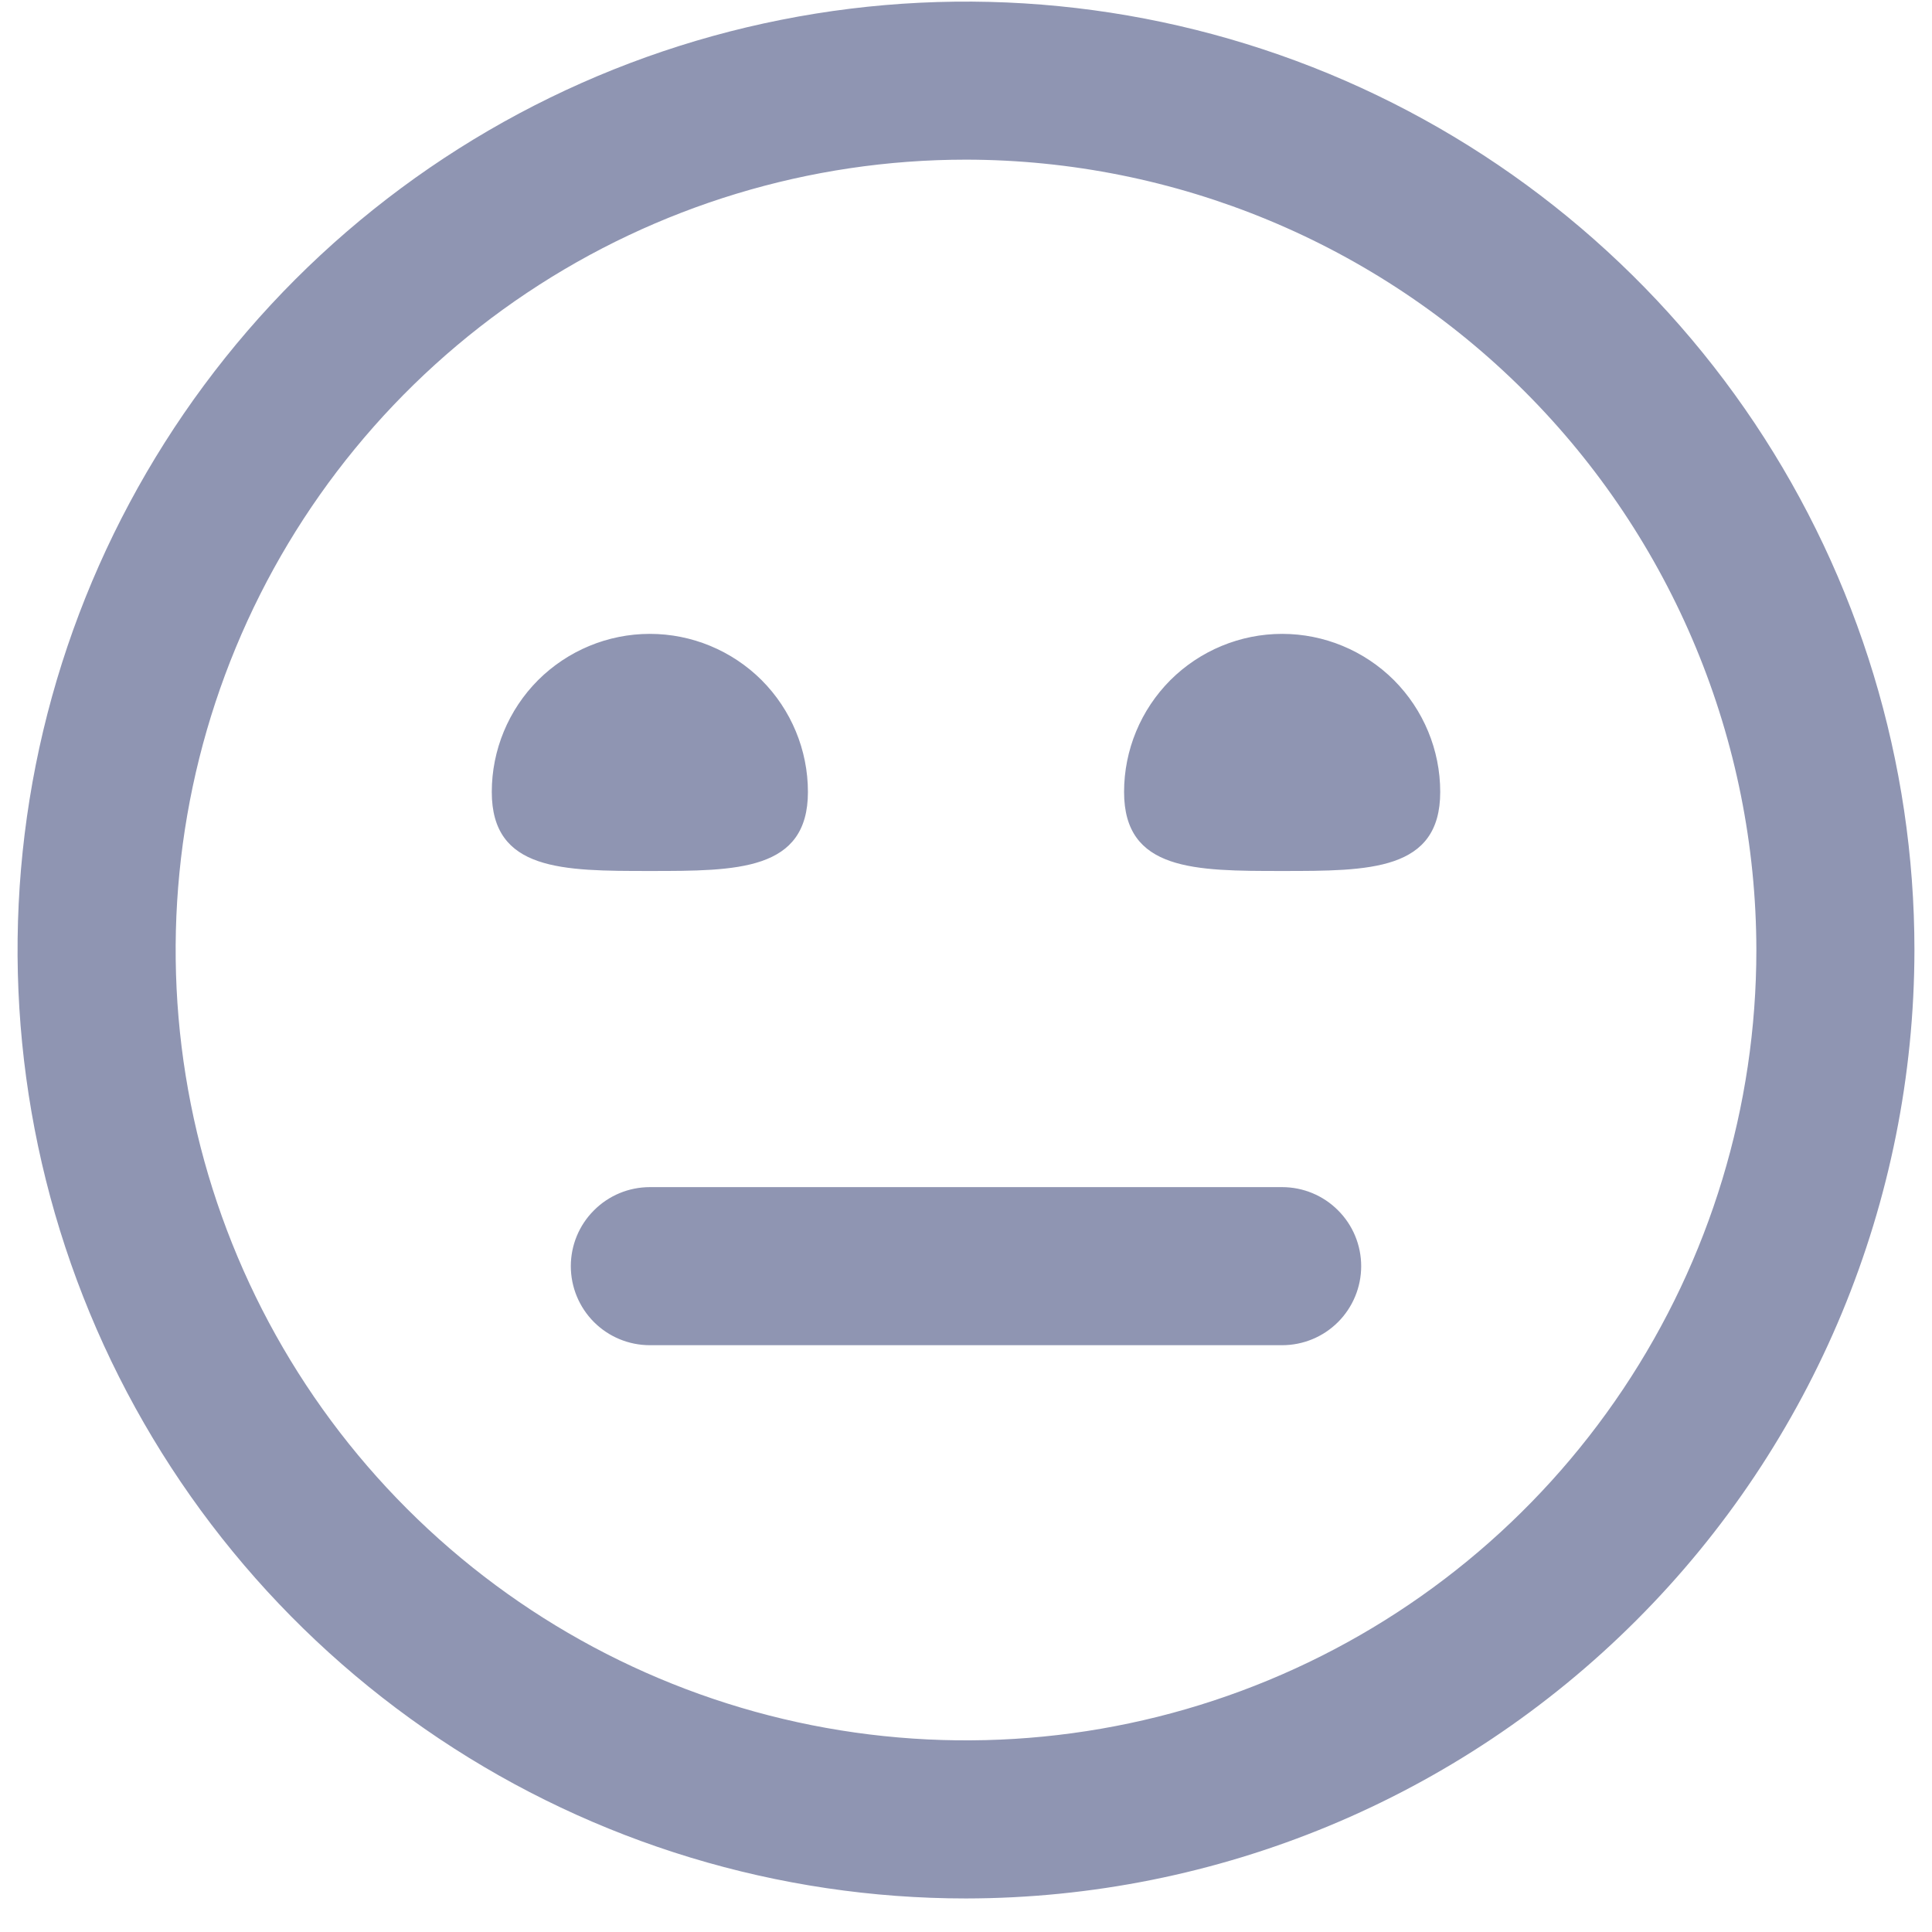 <svg width="22" height="22" viewBox="0 0 22 22" fill="none" xmlns="http://www.w3.org/2000/svg">
    <path
        d="M11 21.618C8.864 21.618 6.776 20.985 5 19.798C3.224 18.611 1.839 16.924 1.022 14.951C0.205 12.978 -0.009 10.806 0.407 8.711C0.824 6.616 1.853 4.692 3.363 3.181C4.874 1.671 6.798 0.642 8.893 0.226C10.988 -0.191 13.159 0.023 15.133 0.84C17.106 1.658 18.793 3.042 19.98 4.818C21.166 6.594 21.8 8.682 21.8 10.818C21.797 13.681 20.658 16.427 18.633 18.451C16.609 20.476 13.863 21.615 11 21.618ZM11 1.818C9.22 1.818 7.48 2.346 6 3.335C4.52 4.324 3.366 5.729 2.685 7.374C2.004 9.018 1.826 10.828 2.173 12.574C2.52 14.32 3.377 15.923 4.636 17.182C5.895 18.441 7.498 19.298 9.244 19.645C10.99 19.992 12.8 19.814 14.444 19.133C16.089 18.452 17.494 17.298 18.483 15.818C19.472 14.338 20 12.598 20 10.818C19.997 8.432 19.048 6.144 17.361 4.457C15.674 2.77 13.386 1.821 11 1.818ZM15.5 14.418C15.5 14.179 15.405 13.95 15.236 13.782C15.068 13.613 14.839 13.518 14.6 13.518H7.4C7.161 13.518 6.932 13.613 6.764 13.782C6.595 13.95 6.5 14.179 6.5 14.418C6.5 14.657 6.595 14.886 6.764 15.055C6.932 15.223 7.161 15.318 7.4 15.318H14.6C14.839 15.318 15.068 15.223 15.236 15.055C15.405 14.886 15.5 14.657 15.5 14.418ZM5.6 9.018C5.6 9.918 6.405 9.918 7.4 9.918C8.394 9.918 9.2 9.918 9.2 9.018C9.2 8.541 9.01 8.083 8.673 7.745C8.335 7.408 7.877 7.218 7.4 7.218C6.923 7.218 6.465 7.408 6.127 7.745C5.79 8.083 5.6 8.541 5.6 9.018ZM12.8 9.018C12.8 9.918 13.605 9.918 14.6 9.918C15.595 9.918 16.4 9.918 16.4 9.018C16.4 8.541 16.21 8.083 15.873 7.745C15.535 7.408 15.077 7.218 14.6 7.218C14.123 7.218 13.665 7.408 13.327 7.745C12.99 8.083 12.8 8.541 12.8 9.018Z"
        fill="#8F95B2" />
</svg>